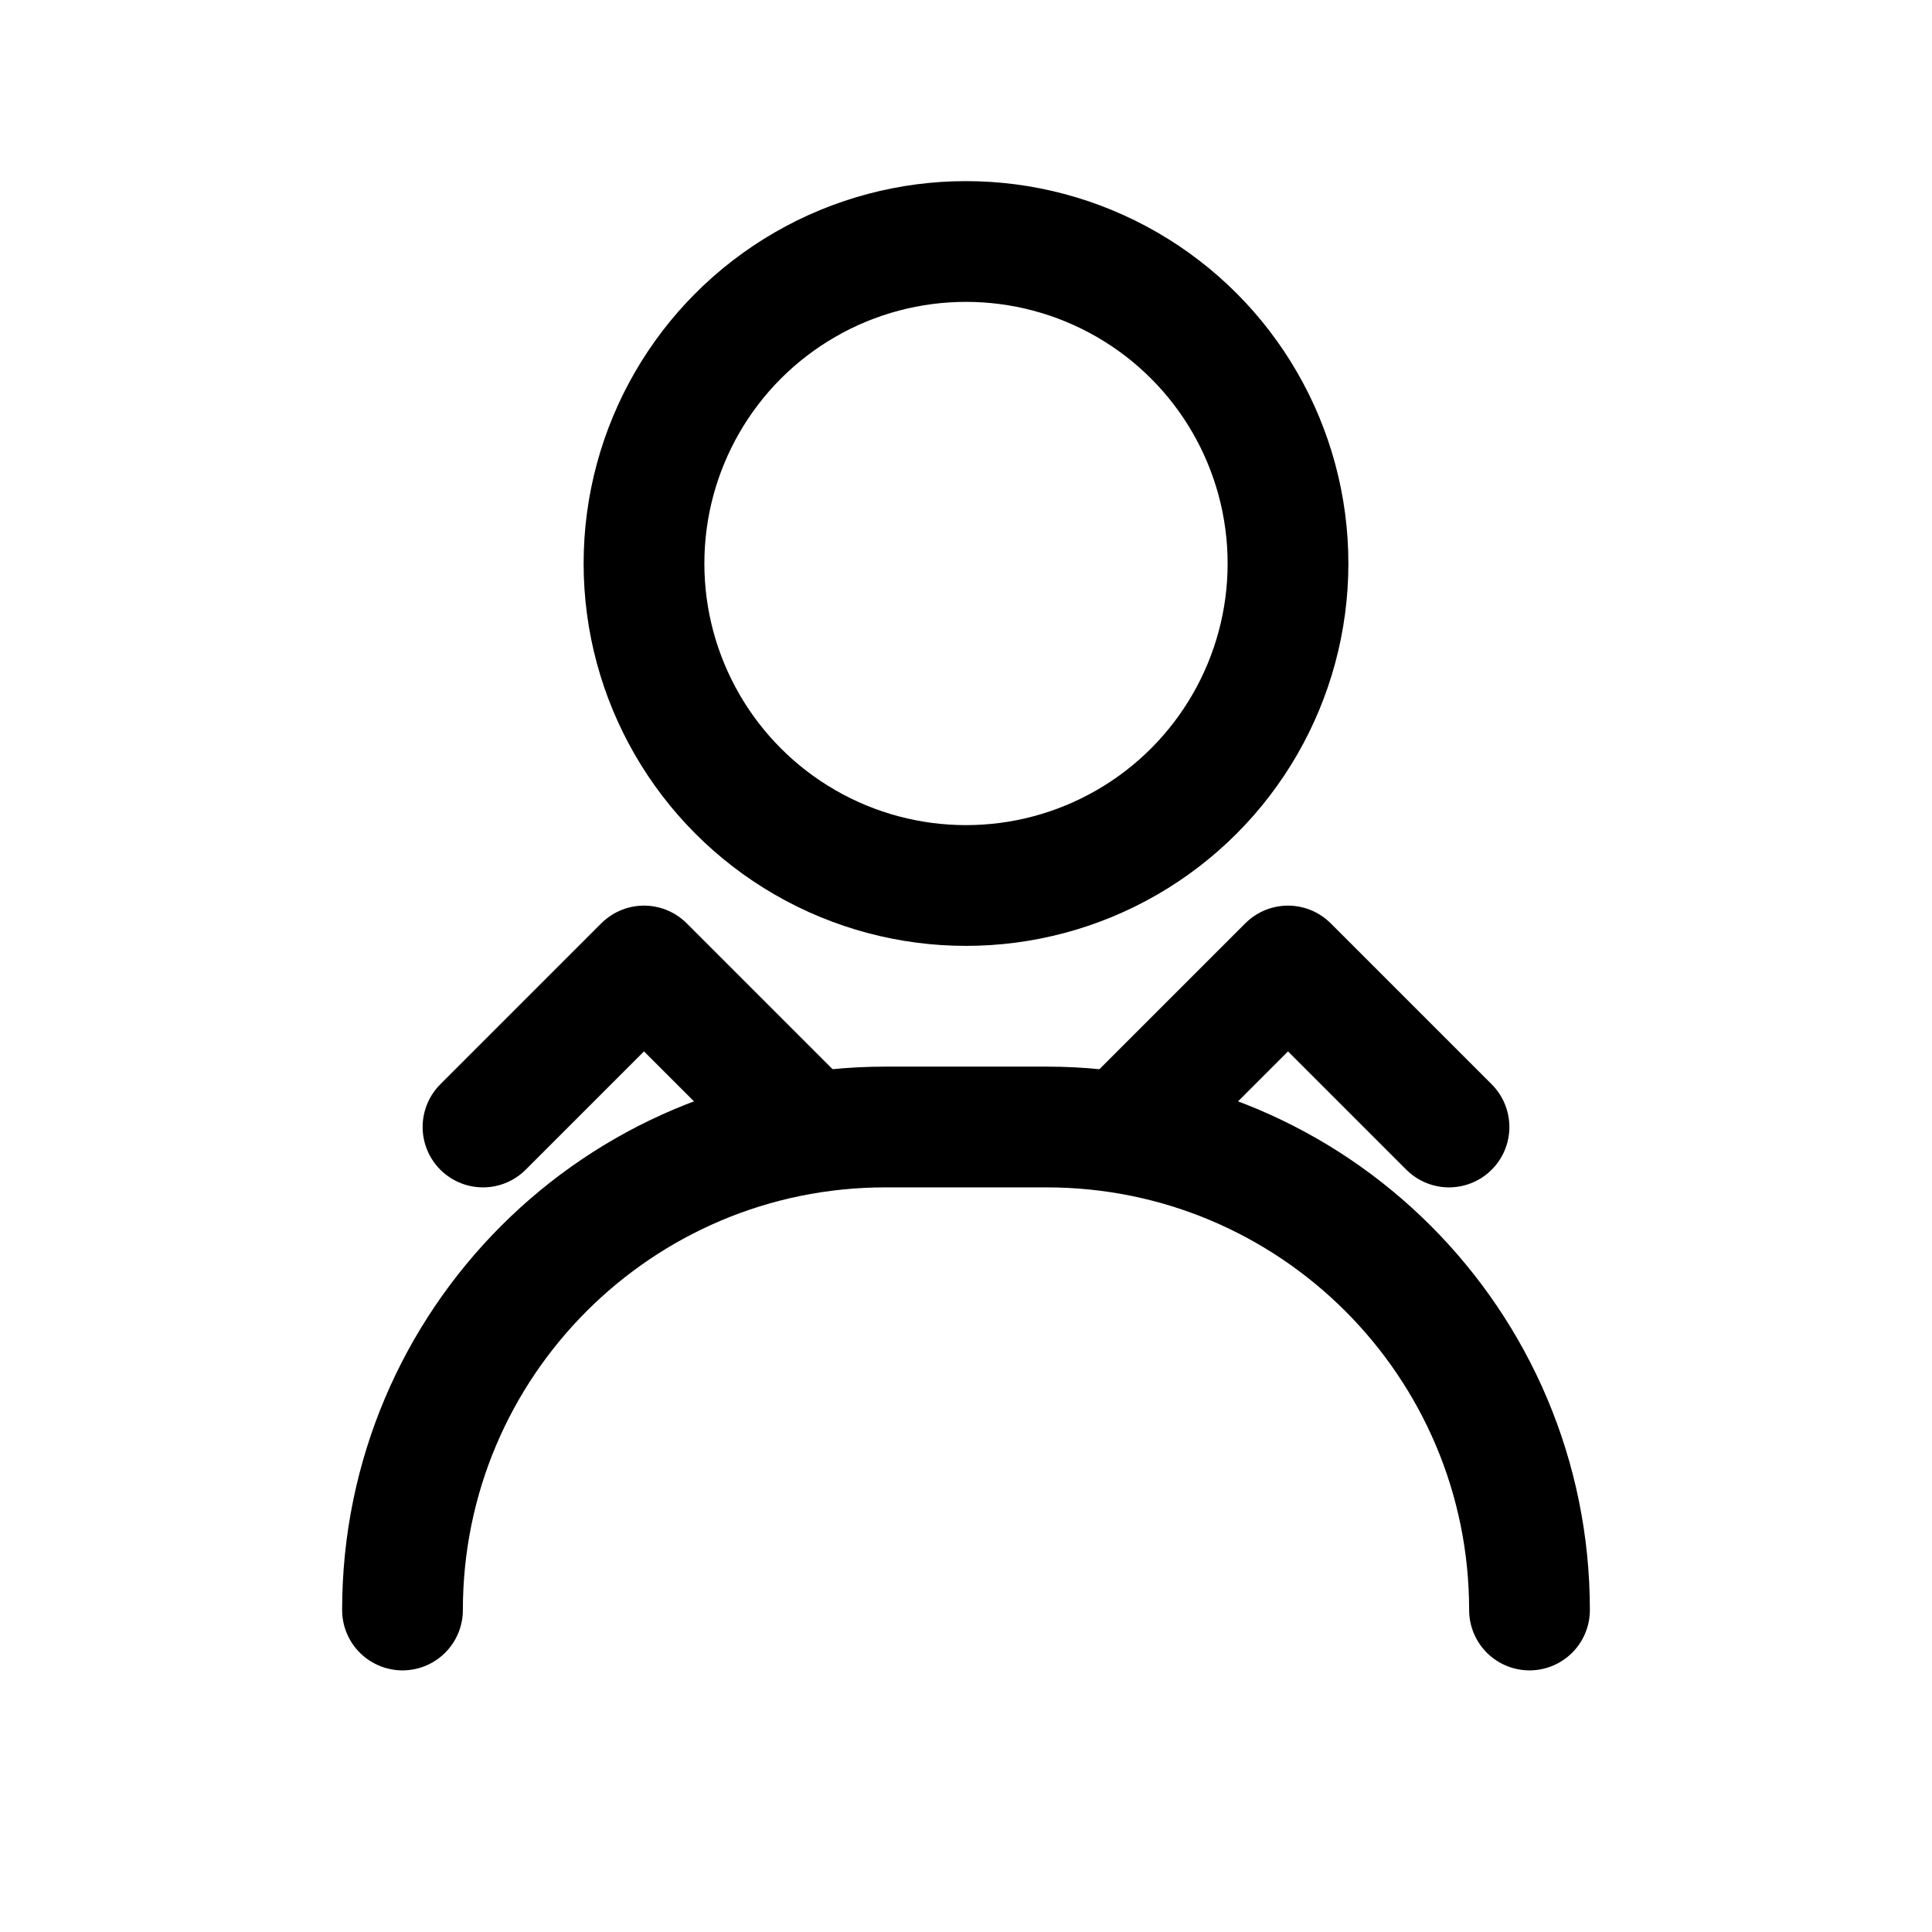 <svg viewBox="0 0 24 24" fill="none" xmlns="http://www.w3.org/2000/svg">
  <circle cx="12" cy="7" r="4" stroke="currentColor" stroke-width="1.5"/>
  <path d="M5 20C5 16.686 7.686 14 11 14H13C16.314 14 19 16.686 19 20" stroke="currentColor" stroke-width="1.5" stroke-linecap="round"/>
  <path d="M14 14L16 12L18 14" stroke="currentColor" stroke-width="1.5" stroke-linecap="round" stroke-linejoin="round"/>
  <path d="M10 14L8 12L6 14" stroke="currentColor" stroke-width="1.5" stroke-linecap="round" stroke-linejoin="round"/>
</svg>
